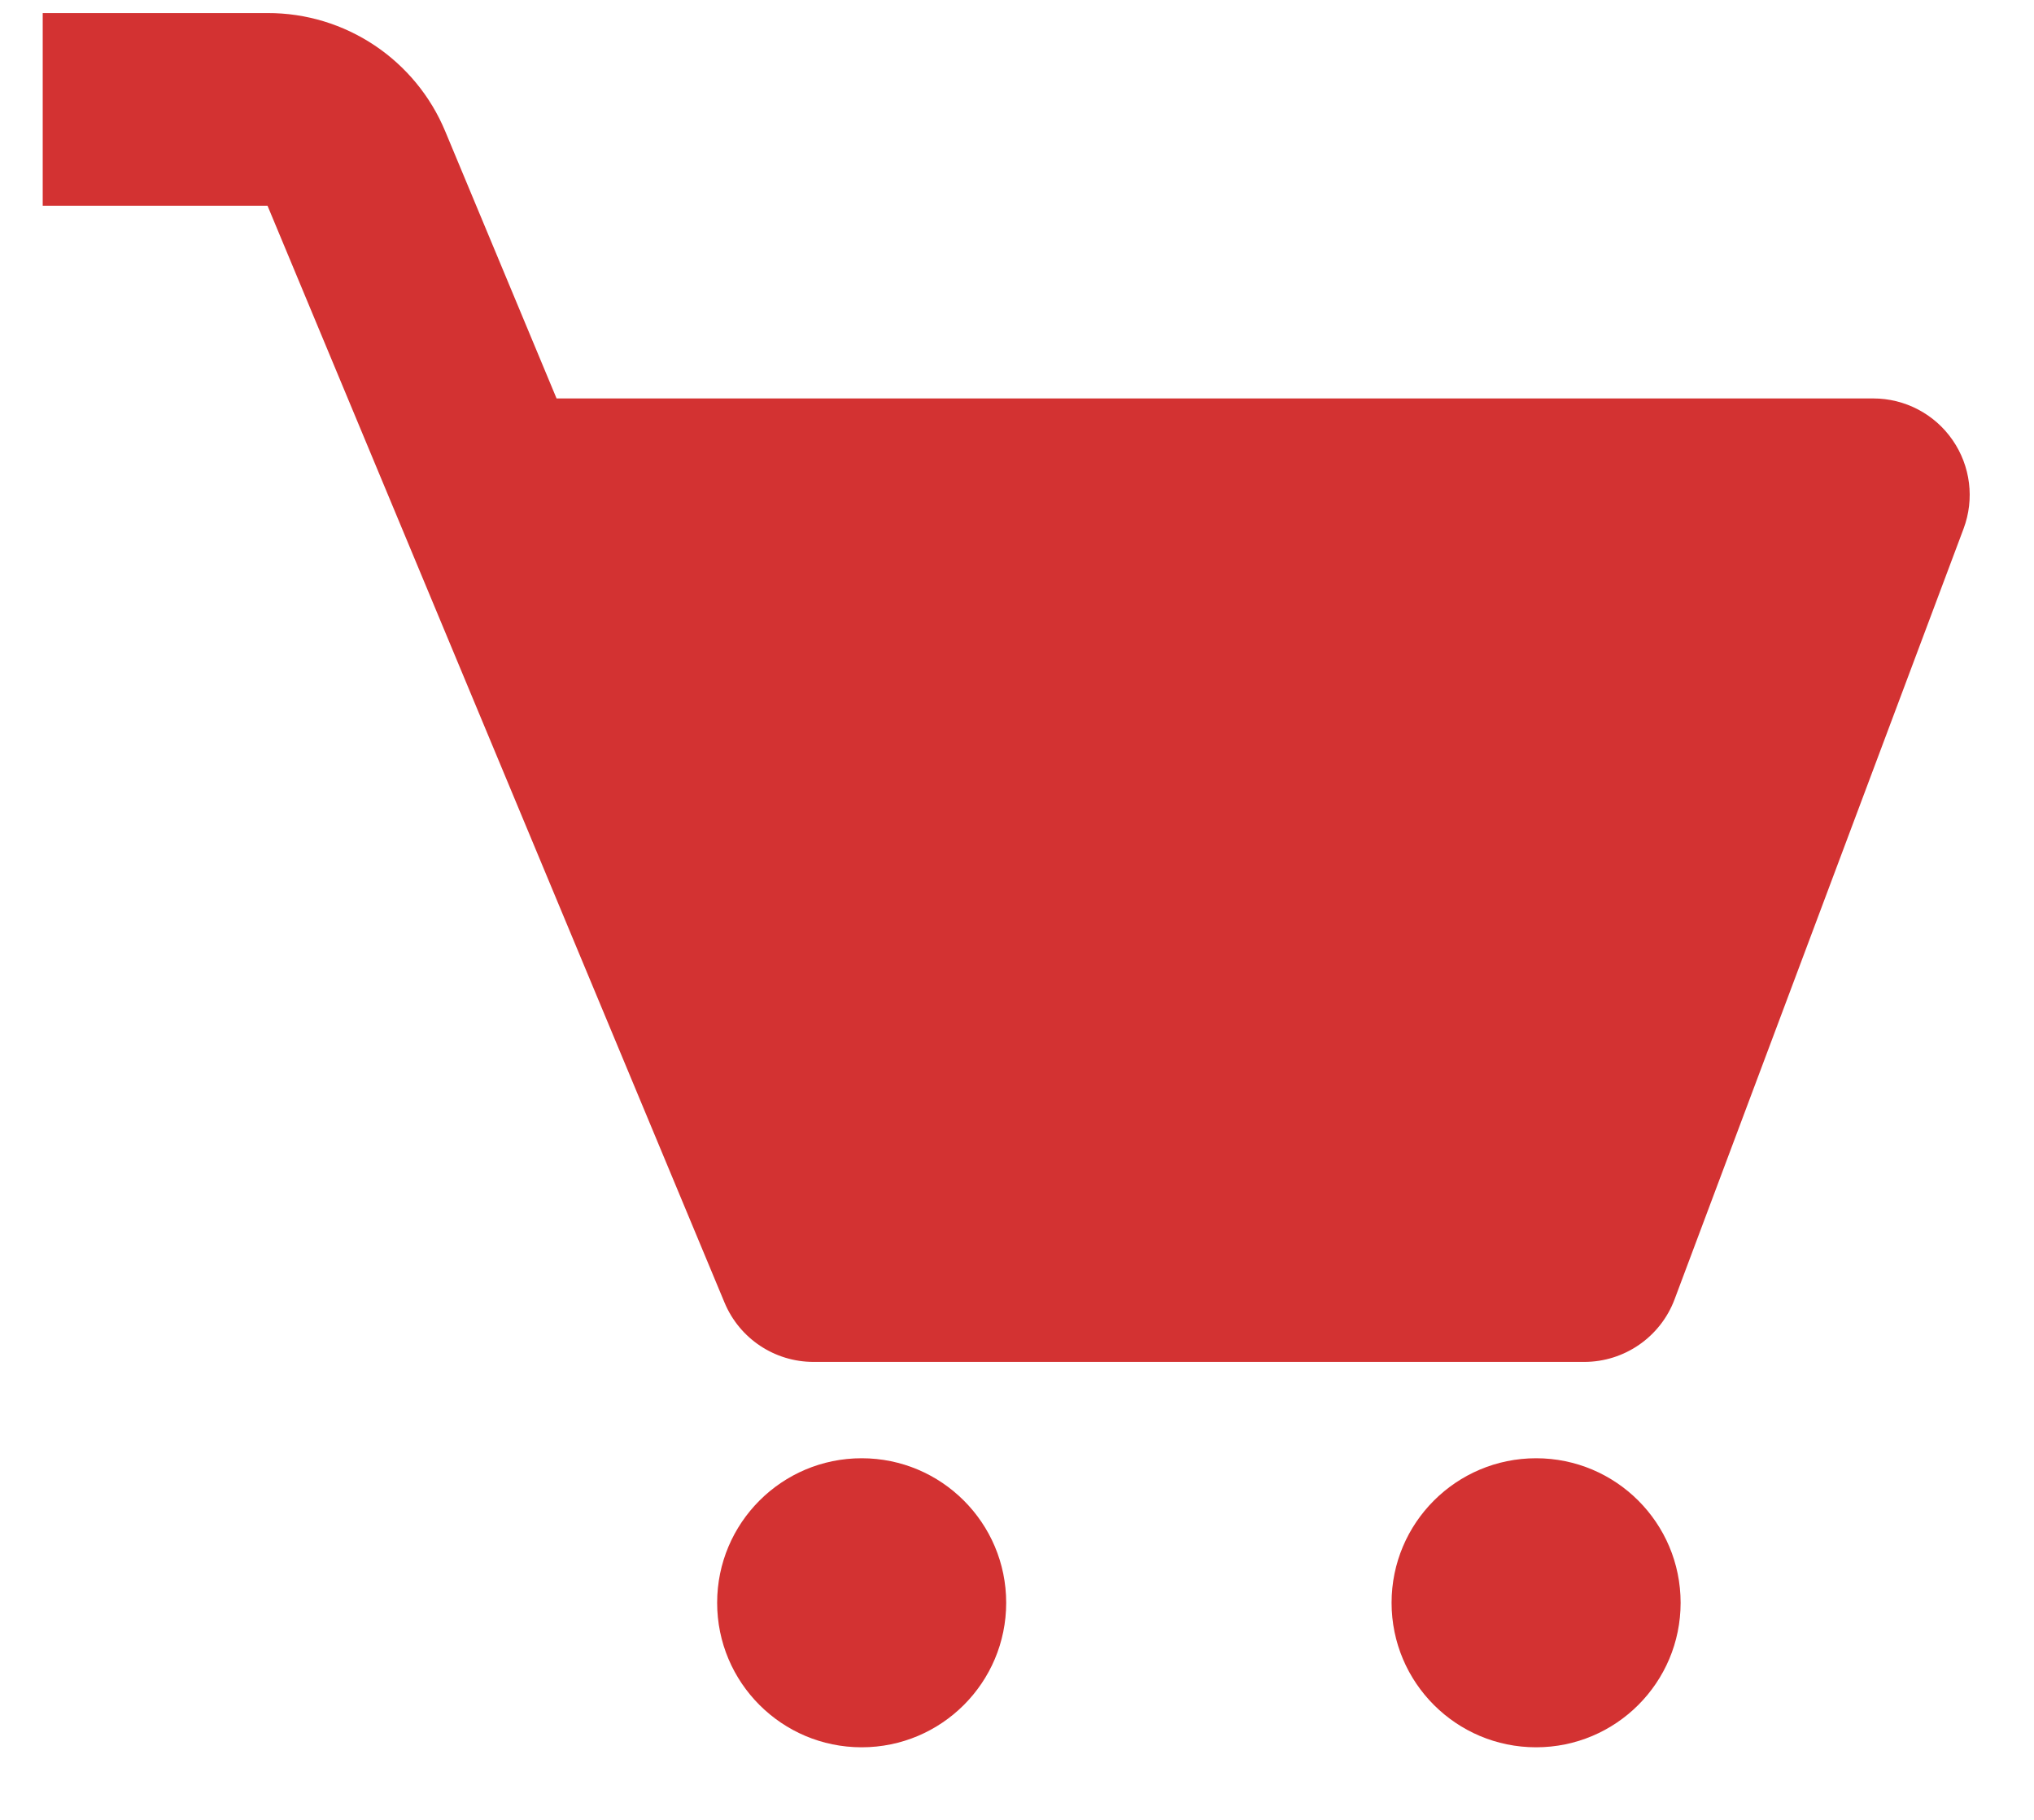 <?xml version="1.0" encoding="UTF-8"?>
<svg width="19px" height="17px" viewBox="0 0 19 17" version="1.1" xmlns="http://www.w3.org/2000/svg" xmlns:xlink="http://www.w3.org/1999/xlink">
    <!-- Generator: Sketch 61.2 (89653) - https://sketch.com -->
    <title>bx:bxs-cart</title>
    <desc>Created with Sketch.</desc>
    <g id="Page-1" stroke="none" stroke-width="1" fill="none" fill-rule="evenodd">
        <g id="Drop_down" transform="translate(-1325, -226)" fill="#D33232" fill-rule="nonzero">
            <g id="bx:bxs-cart" transform="translate(1325.399, 226.122)">
                <path d="M17.84,3.988 C17.672,3.745 17.395,3.6 17.1,3.6 L4.8,3.6 L3.761,1.107 C3.483,0.436 2.827,-0.002 2.1,-3.94762592e-06 L0,-3.94762592e-06 L0,1.8 L2.1,1.8 L6.369,12.046 C6.509,12.382 6.837,12.6 7.2,12.6 L14.4,12.6 C14.775,12.6 15.111,12.367 15.243,12.017 L17.943,4.817 C18.047,4.54 18.008,4.23 17.84,3.988 Z" id="Path"></path>
                <circle id="Oval" cx="7.65" cy="14.85" r="1.35"></circle>
                <circle id="Oval" cx="13.95" cy="14.85" r="1.35"></circle>
            </g>
        </g>
    </g>
</svg>